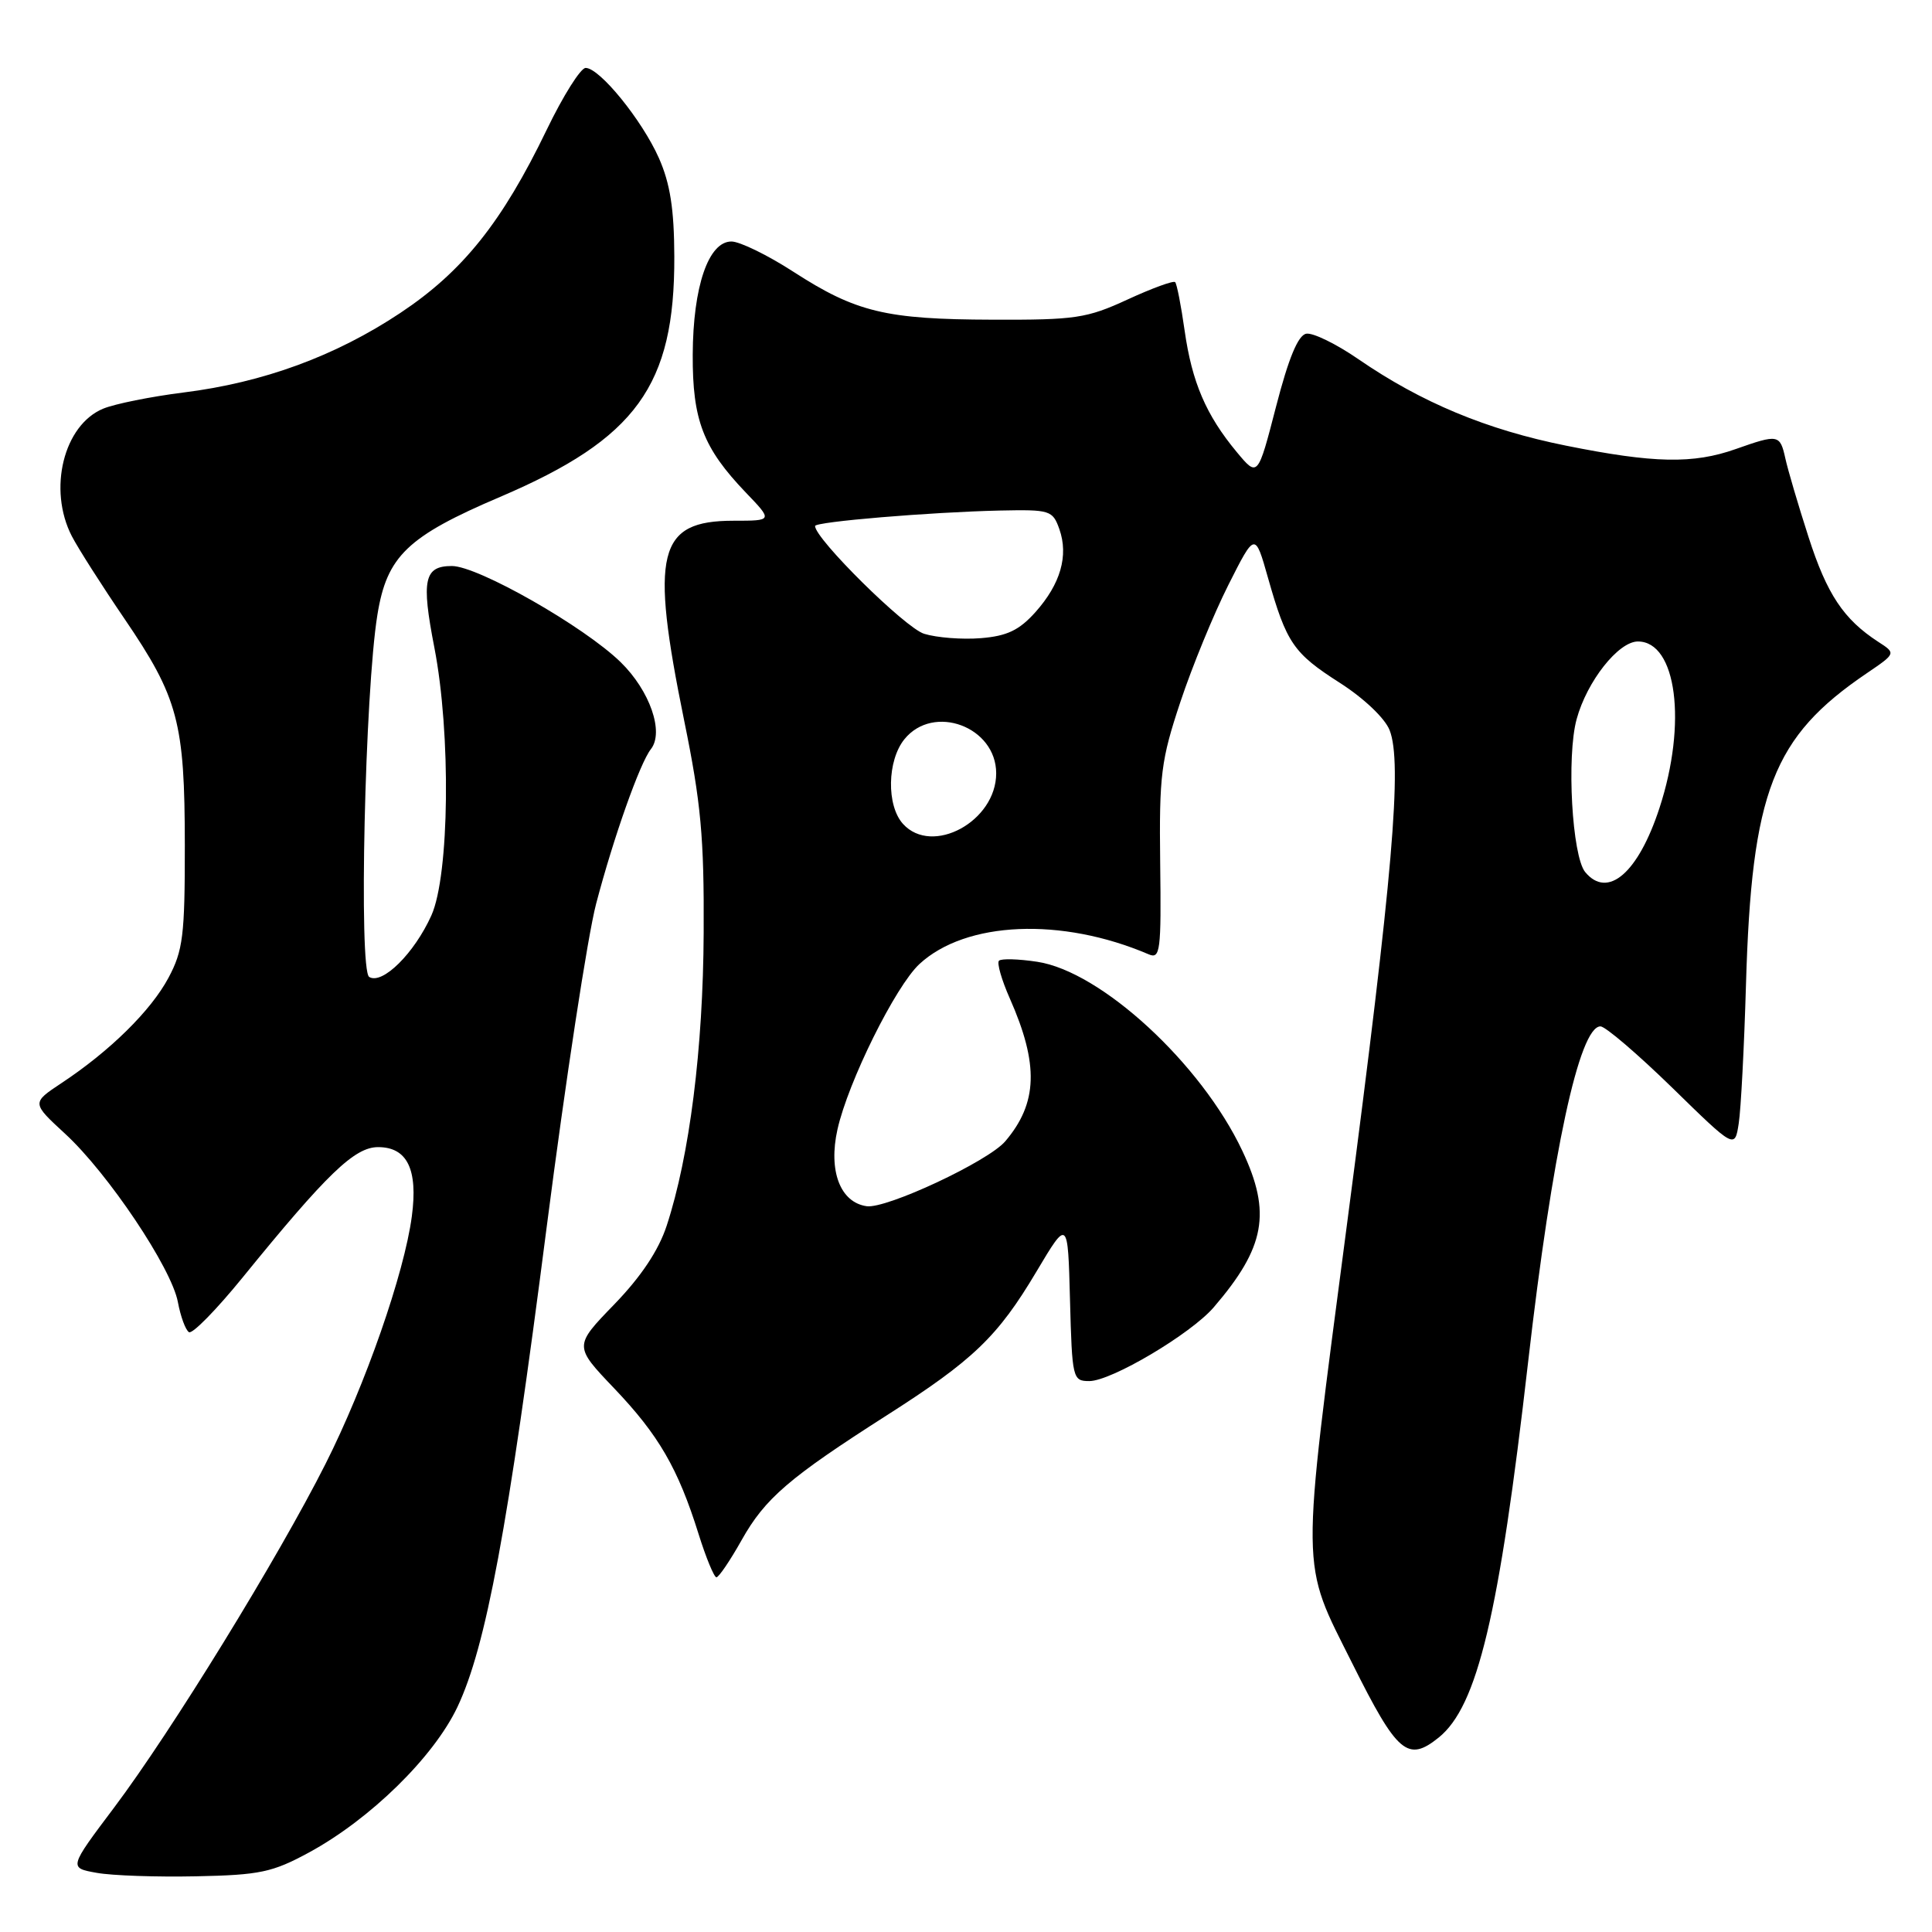 <?xml version="1.0" encoding="UTF-8" standalone="no"?>
<!DOCTYPE svg PUBLIC "-//W3C//DTD SVG 1.1//EN" "http://www.w3.org/Graphics/SVG/1.1/DTD/svg11.dtd" >
<svg xmlns="http://www.w3.org/2000/svg" xmlns:xlink="http://www.w3.org/1999/xlink" version="1.1" viewBox="0 0 256 256">
 <g >
 <path fill="currentColor"
d=" M 40.95 245.46 C 49.08 241.04 57.47 232.81 60.61 226.19 C 64.40 218.16 67.29 202.66 72.45 162.50 C 74.93 143.25 77.87 124.01 78.99 119.75 C 81.30 110.96 84.79 101.10 86.25 99.26 C 88.02 97.01 86.11 91.52 82.24 87.74 C 77.41 83.02 63.33 75.00 59.88 75.00 C 56.20 75.00 55.81 76.83 57.55 85.78 C 59.77 97.18 59.56 115.96 57.16 121.30 C 54.90 126.32 50.66 130.52 48.92 129.45 C 47.52 128.58 48.35 91.61 50.01 81.45 C 51.27 73.68 53.98 71.08 66.27 65.84 C 84.32 58.13 89.41 51.10 89.35 34.00 C 89.33 27.70 88.80 24.32 87.31 20.95 C 85.07 15.91 79.46 9.00 77.60 9.00 C 76.94 9.00 74.62 12.68 72.45 17.18 C 66.53 29.45 61.32 35.97 53.04 41.47 C 44.45 47.18 34.90 50.69 24.30 52.01 C 20.01 52.55 15.24 53.51 13.70 54.14 C 8.43 56.29 6.32 64.85 9.52 71.05 C 10.36 72.67 13.49 77.58 16.48 81.97 C 23.62 92.46 24.48 95.70 24.49 112.00 C 24.50 123.96 24.25 125.96 22.32 129.57 C 19.99 133.93 14.54 139.29 8.14 143.52 C 4.19 146.14 4.19 146.14 8.63 150.23 C 14.32 155.47 22.73 168.02 23.57 172.53 C 23.93 174.45 24.59 176.25 25.04 176.52 C 25.49 176.80 28.69 173.53 32.16 169.26 C 43.33 155.52 46.98 152.00 50.10 152.00 C 53.96 152.00 55.40 154.95 54.57 161.17 C 53.57 168.72 48.41 183.52 43.12 194.00 C 36.85 206.43 22.71 229.42 15.13 239.50 C 9.11 247.50 9.11 247.50 12.81 248.16 C 14.84 248.53 20.77 248.73 26.00 248.62 C 34.43 248.45 36.11 248.09 40.95 245.46 Z  M 190.64 230.23 C 195.77 226.09 198.64 214.02 202.48 180.50 C 205.66 152.76 209.27 136.00 212.07 136.00 C 212.72 136.00 216.98 139.65 221.56 144.11 C 229.87 152.23 229.87 152.23 230.39 148.86 C 230.68 147.01 231.11 138.75 231.35 130.50 C 232.10 104.84 234.89 97.66 247.37 89.20 C 251.24 86.57 251.24 86.57 248.87 85.04 C 244.29 82.06 242.08 78.75 239.64 71.16 C 238.28 66.95 236.90 62.26 236.57 60.75 C 235.86 57.55 235.64 57.51 230.00 59.50 C 224.35 61.50 219.14 61.39 207.50 59.05 C 196.99 56.94 188.35 53.34 179.99 47.59 C 177.06 45.57 173.95 44.05 173.08 44.22 C 172.00 44.42 170.74 47.46 169.08 53.89 C 166.66 63.25 166.66 63.25 163.86 59.88 C 159.80 54.99 157.94 50.63 156.97 43.81 C 156.50 40.50 155.94 37.60 155.71 37.38 C 155.49 37.16 152.65 38.19 149.40 39.69 C 144.00 42.18 142.49 42.40 131.50 42.36 C 117.36 42.32 113.43 41.37 105.13 36.01 C 101.72 33.80 98.02 32.00 96.92 32.00 C 93.87 32.00 91.83 37.97 91.79 46.99 C 91.75 55.68 93.17 59.35 98.81 65.25 C 102.41 69.00 102.41 69.00 97.20 69.00 C 87.14 69.00 86.11 73.19 90.66 95.50 C 92.88 106.36 93.31 110.98 93.24 123.57 C 93.17 138.95 91.37 153.18 88.34 162.41 C 87.27 165.68 84.95 169.16 81.39 172.84 C 76.04 178.36 76.04 178.36 81.39 183.97 C 87.28 190.15 89.84 194.56 92.56 203.25 C 93.55 206.41 94.62 209.00 94.93 209.00 C 95.24 209.00 96.75 206.78 98.27 204.07 C 101.38 198.53 104.55 195.81 117.50 187.54 C 128.97 180.22 132.20 177.12 137.33 168.50 C 141.50 161.50 141.50 161.50 141.78 172.25 C 142.06 182.68 142.13 183.00 144.34 183.00 C 147.26 183.00 157.80 176.75 160.83 173.22 C 167.65 165.28 168.49 160.70 164.62 152.50 C 159.18 140.95 145.90 128.71 137.43 127.44 C 134.94 127.06 132.67 127.00 132.37 127.30 C 132.07 127.59 132.72 129.85 133.81 132.31 C 137.67 141.04 137.51 146.17 133.20 151.23 C 130.94 153.89 117.45 160.20 114.84 159.83 C 111.33 159.33 109.74 155.14 110.97 149.65 C 112.38 143.34 118.66 130.68 121.83 127.74 C 127.98 122.05 140.67 121.51 152.20 126.45 C 153.74 127.11 153.88 126.06 153.73 114.34 C 153.59 102.68 153.84 100.72 156.41 93.00 C 157.96 88.33 160.83 81.35 162.77 77.50 C 166.30 70.50 166.30 70.50 168.02 76.58 C 170.47 85.21 171.38 86.55 177.55 90.49 C 180.72 92.52 183.51 95.17 184.13 96.75 C 185.83 101.08 184.57 115.83 178.53 161.86 C 172.30 209.44 172.27 206.57 179.21 220.46 C 185.15 232.36 186.53 233.54 190.64 230.23 Z  M 210.05 115.56 C 208.31 113.46 207.56 100.25 208.91 95.30 C 210.27 90.29 214.44 85.00 217.03 85.00 C 222.16 85.00 223.57 95.82 219.89 107.06 C 217.08 115.67 213.04 119.16 210.05 115.56 Z  M 119.65 109.17 C 117.45 106.74 117.55 100.78 119.84 97.95 C 123.69 93.20 132.00 96.29 132.00 102.47 C 132.00 108.84 123.52 113.44 119.65 109.17 Z  M 122.45 83.98 C 119.95 83.21 108.00 71.40 108.00 69.70 C 108.00 69.13 123.26 67.86 132.47 67.65 C 139.14 67.51 139.48 67.61 140.37 70.11 C 141.61 73.63 140.53 77.38 137.20 81.11 C 135.05 83.51 133.44 84.28 129.97 84.56 C 127.51 84.76 124.13 84.50 122.45 83.98 Z "/>
</g>
</svg>